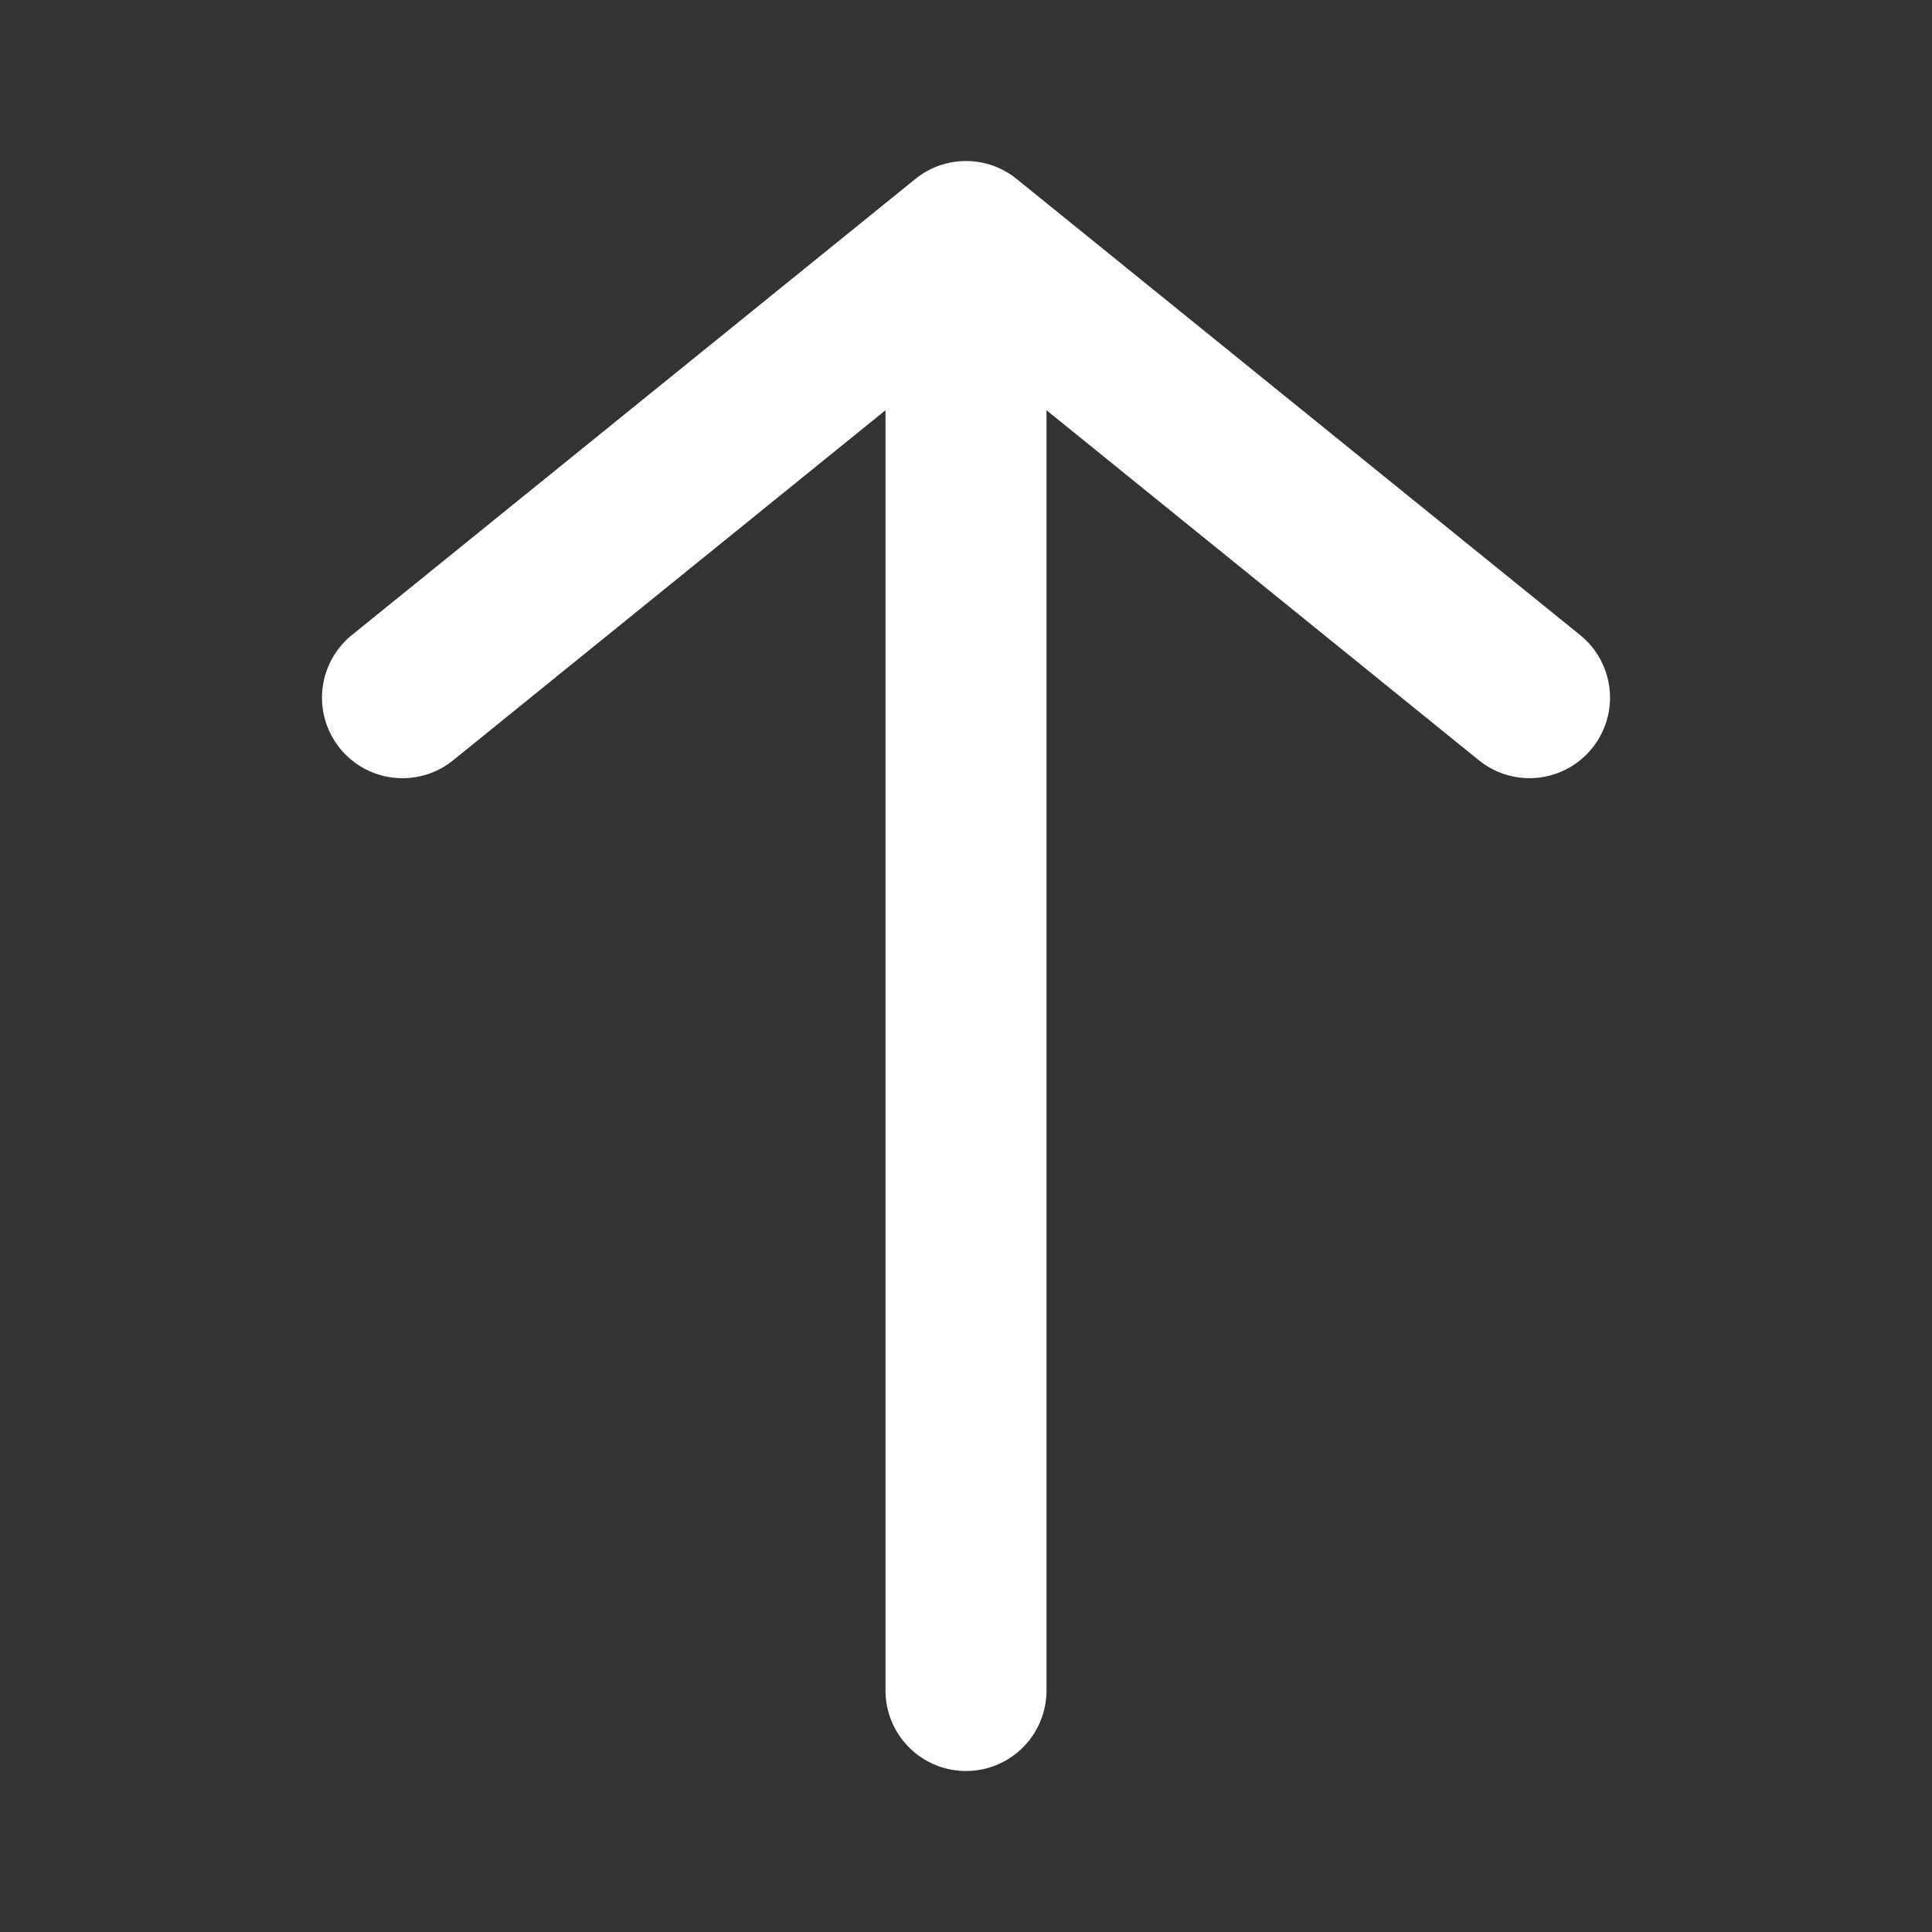 <svg width="24" height="24" fill="none" xmlns="http://www.w3.org/2000/svg"><rect width="100%" height="100%" fill="#333333" stroke="none"/><path fill-rule="evenodd" clip-rule="evenodd" d="M4.223 9.296a1 1 0 0 1 .148-1.407l7-5.666a1 1 0 0 1 1.258 0l7 5.666a1 1 0 0 1-1.258 1.555L13 5.096V21a1 1 0 1 1-2 0V5.096L5.63 9.444a1 1 0 0 1-1.407-.148z" fill="#fff"/></svg>